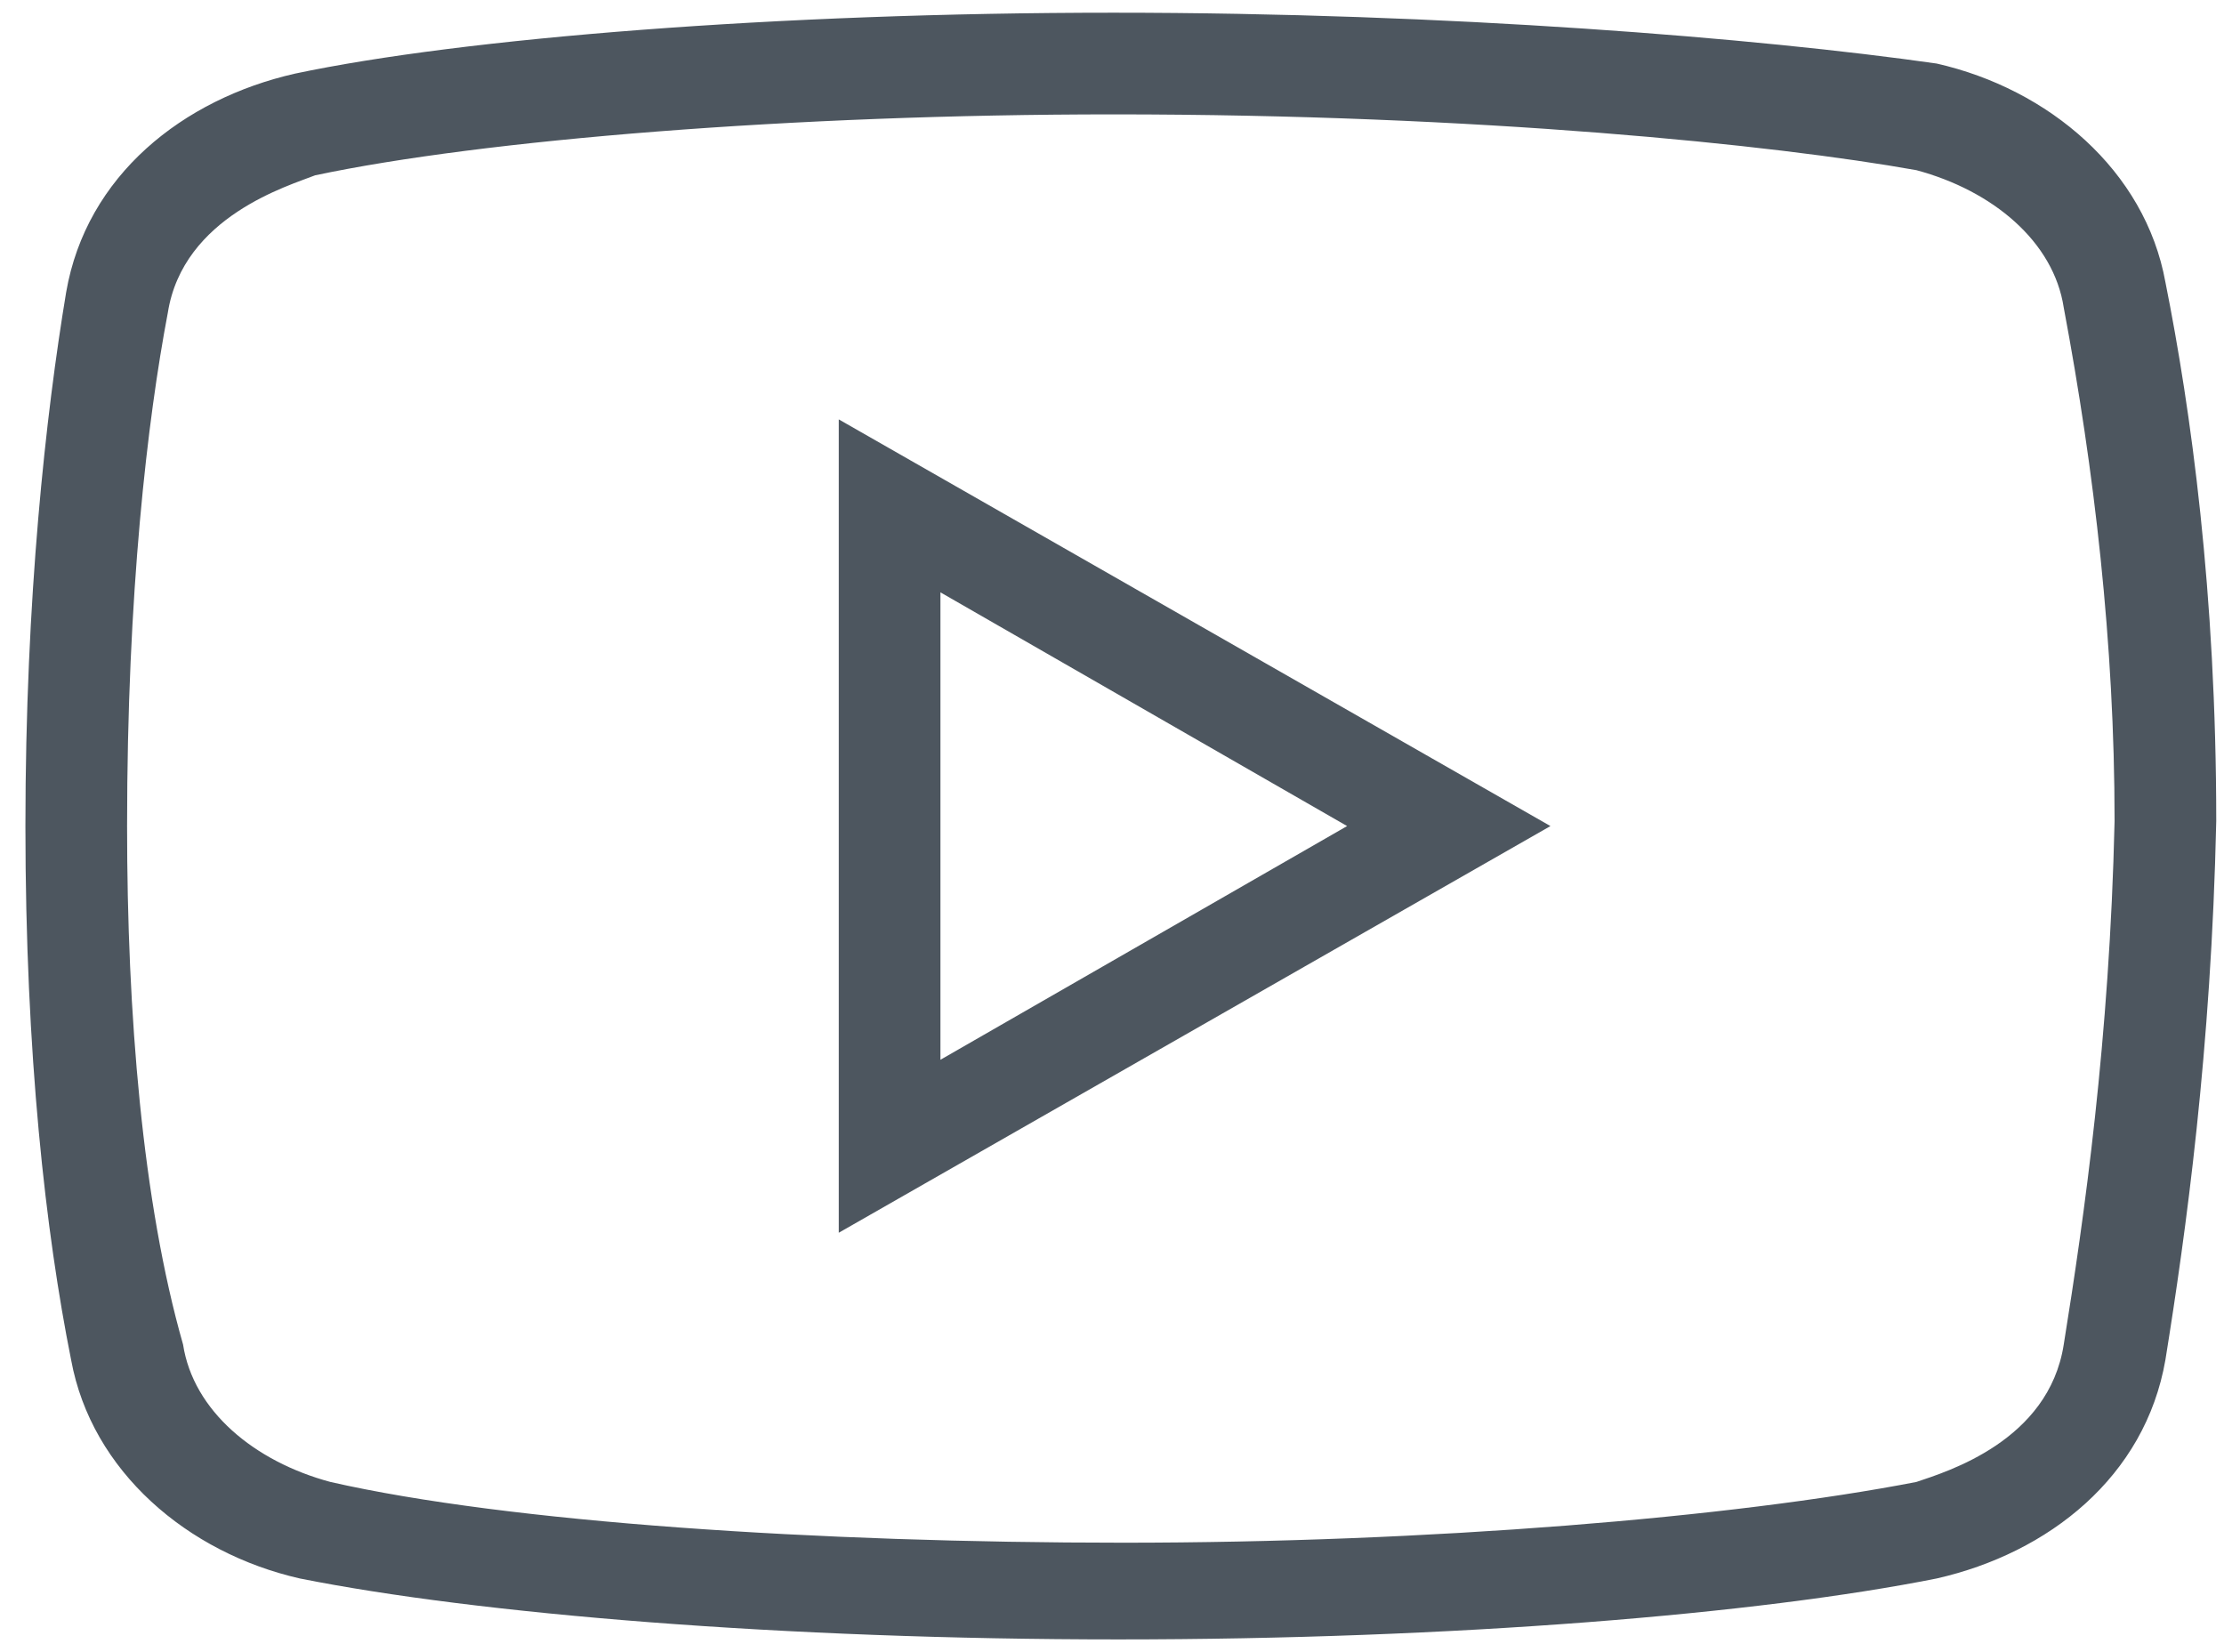 <svg width="35" height="26" viewBox="0 0 35 26" fill="none" xmlns="http://www.w3.org/2000/svg">
<path d="M17.522 0.2C12.241 0.2 7.281 0.6 4.641 1.159C2.881 1.559 1.359 2.759 1.041 4.6C0.722 6.519 0.4 9.4 0.4 13C0.4 16.6 0.719 19.4 1.119 21.4C1.441 23.159 2.959 24.441 4.719 24.841C7.522 25.4 12.319 25.8 17.6 25.8C22.881 25.8 27.678 25.4 30.478 24.841C32.241 24.441 33.759 23.241 34.078 21.4C34.4 19.4 34.8 16.522 34.878 12.922C34.878 9.322 34.478 6.441 34.078 4.441C33.759 2.681 32.241 1.4 30.478 1C27.678 0.6 22.8 0.2 17.522 0.2ZM17.522 1.8C23.281 1.8 27.919 2.278 30.159 2.678C31.359 3 32.319 3.8 32.478 4.841C32.959 7.4 33.278 10.122 33.278 12.922C33.2 16.359 32.8 19.159 32.478 21.159C32.241 22.678 30.641 23.159 30.159 23.322C27.278 23.881 22.478 24.278 17.678 24.278C12.878 24.278 8 23.959 5.2 23.322C4 23 3.041 22.2 2.881 21.159C2.241 18.919 2 15.959 2 13C2 9.319 2.322 6.6 2.641 4.922C2.881 3.4 4.559 2.919 4.959 2.759C7.6 2.2 12.481 1.8 17.522 1.8ZM13.2 6.6V19.4L24.4 13L13.2 6.6ZM14.8 9.322L21.2 13L14.8 16.678V9.322Z" fill="#4D565F"/>
</svg>
